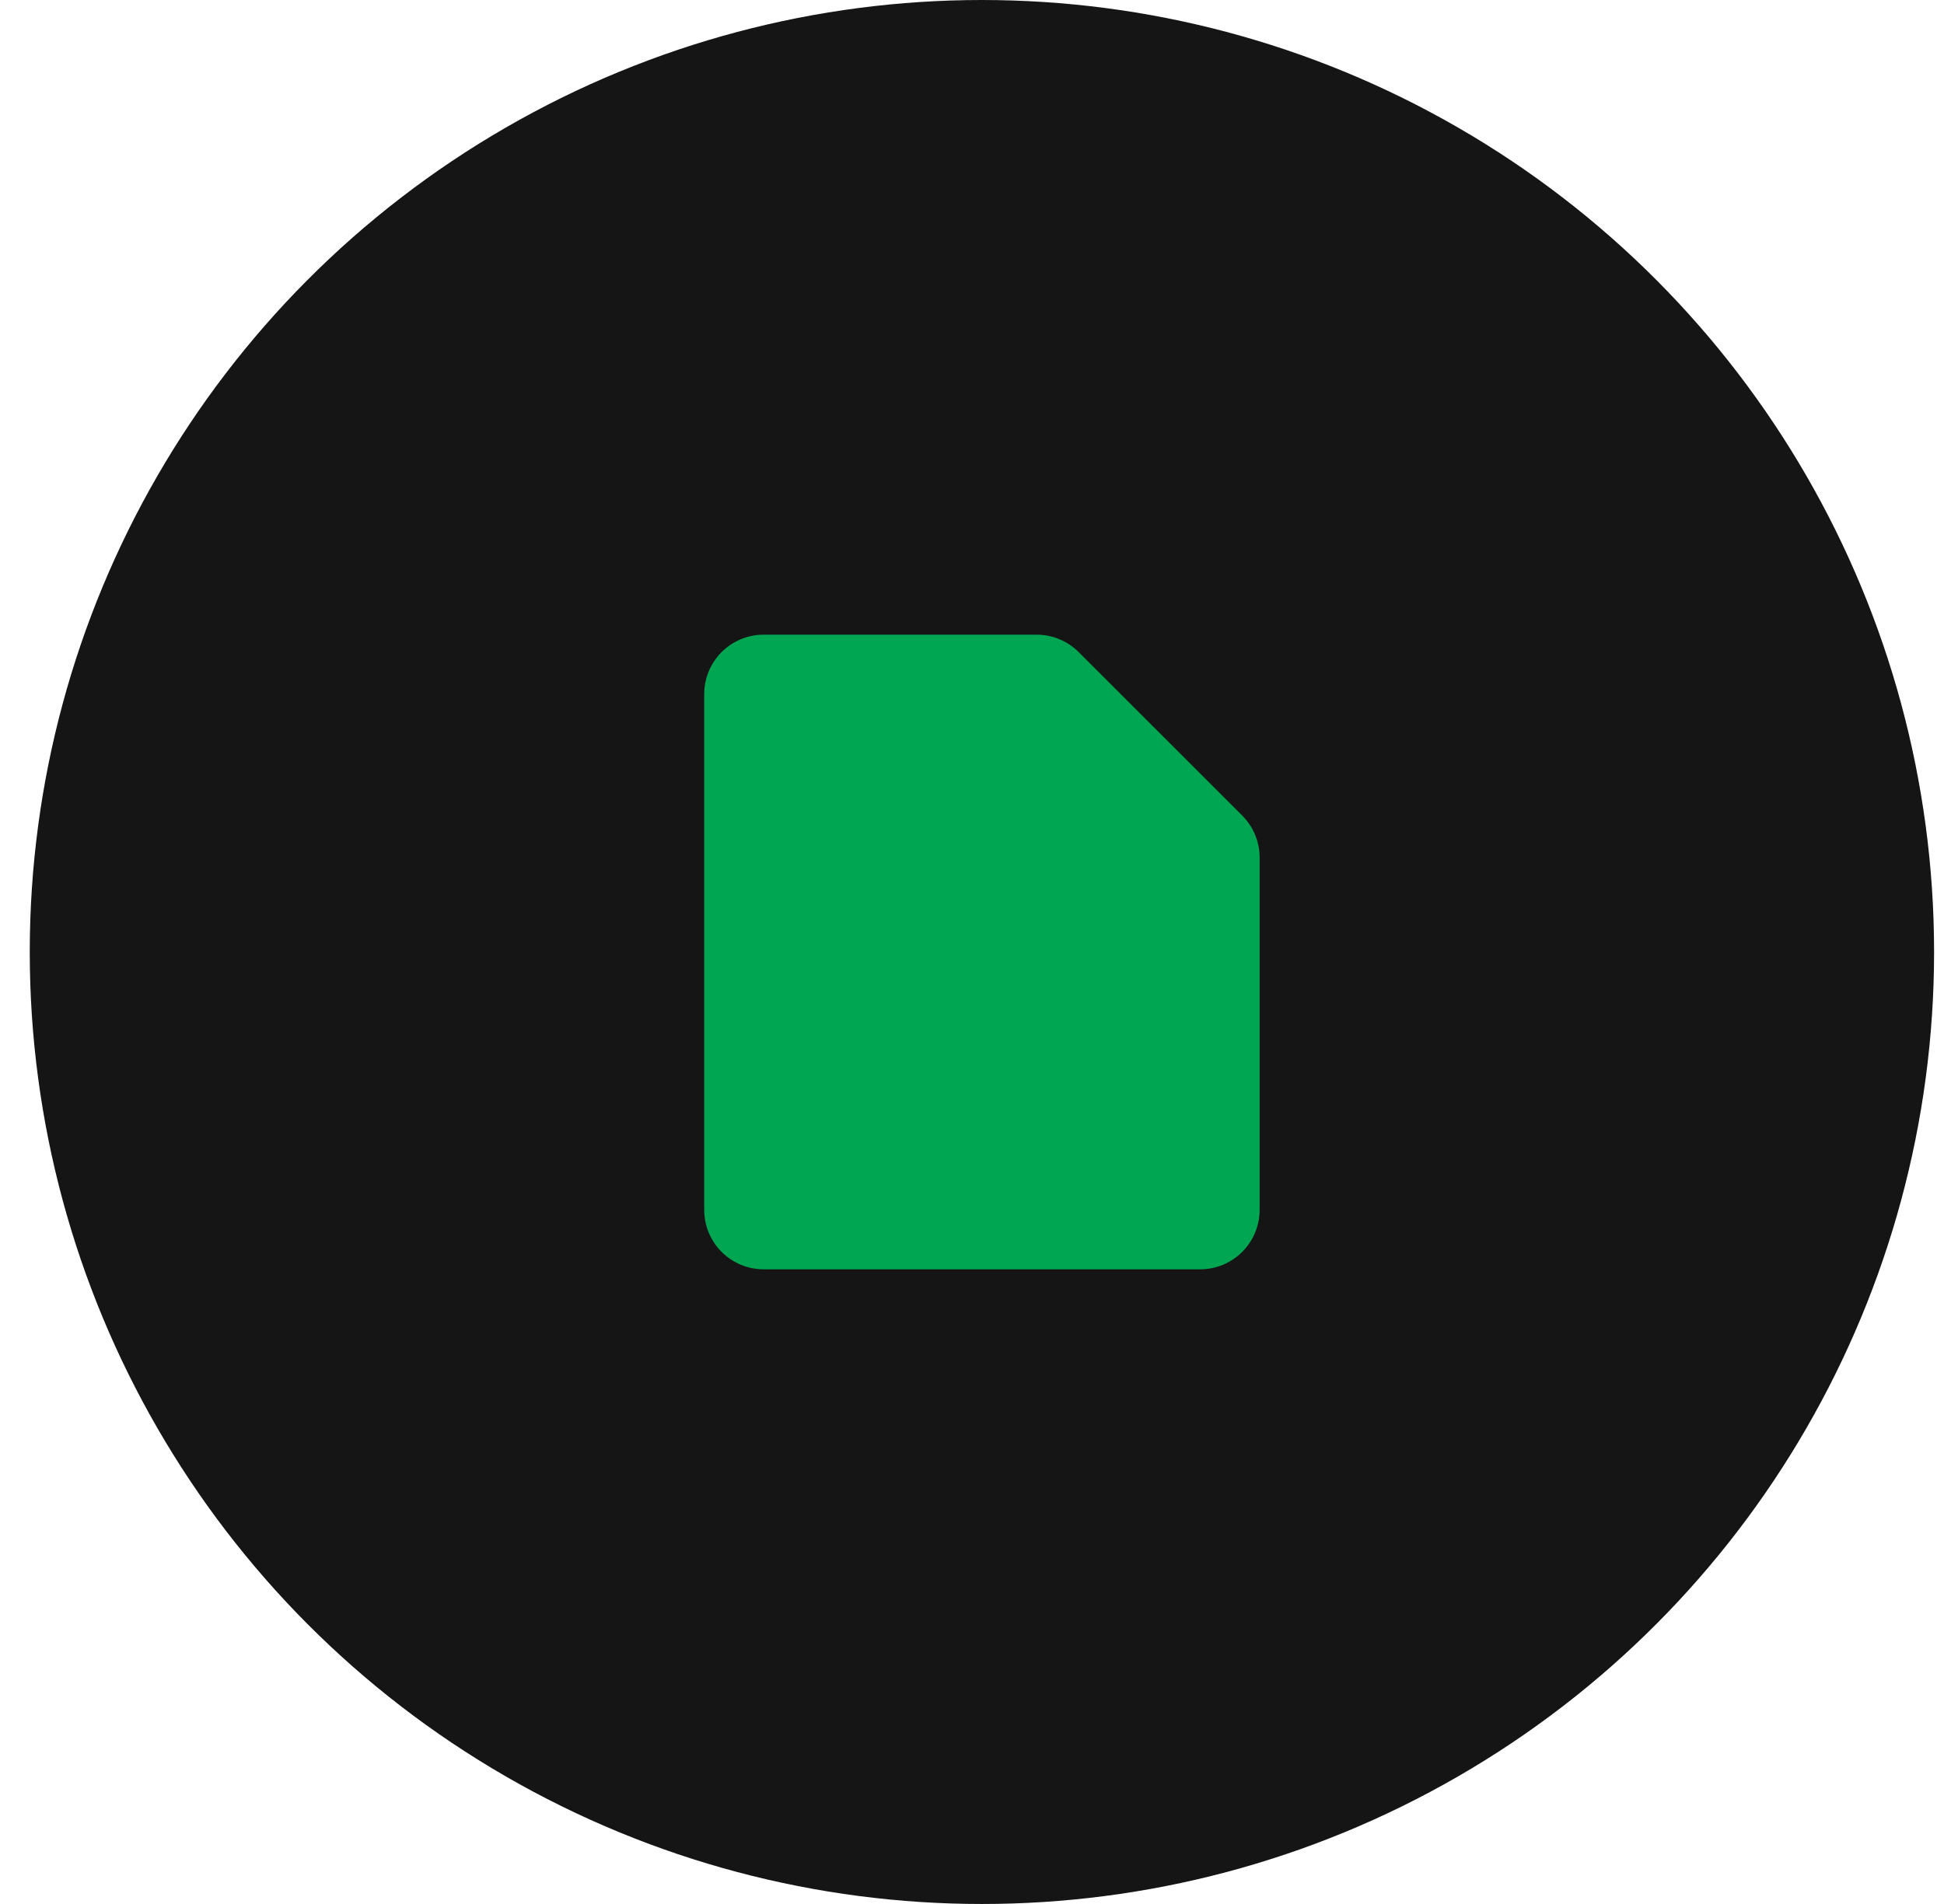 <svg width="49" height="48" viewBox="0 0 49 48" fill="none" xmlns="http://www.w3.org/2000/svg">
<circle cx="24.75" cy="24" r="24" fill="#151515"/>
<path d="M17.75 17.5C17.75 17.102 17.908 16.721 18.189 16.439C18.471 16.158 18.852 16 19.25 16H26.129C26.527 16 26.908 16.159 27.189 16.44L31.311 20.56C31.45 20.7 31.561 20.865 31.636 21.047C31.712 21.23 31.75 21.425 31.75 21.622V30.5C31.75 30.898 31.592 31.279 31.311 31.561C31.029 31.842 30.648 32 30.25 32H19.25C18.852 32 18.471 31.842 18.189 31.561C17.908 31.279 17.75 30.898 17.75 30.5V17.5Z" fill="#00A652"/>
</svg>
